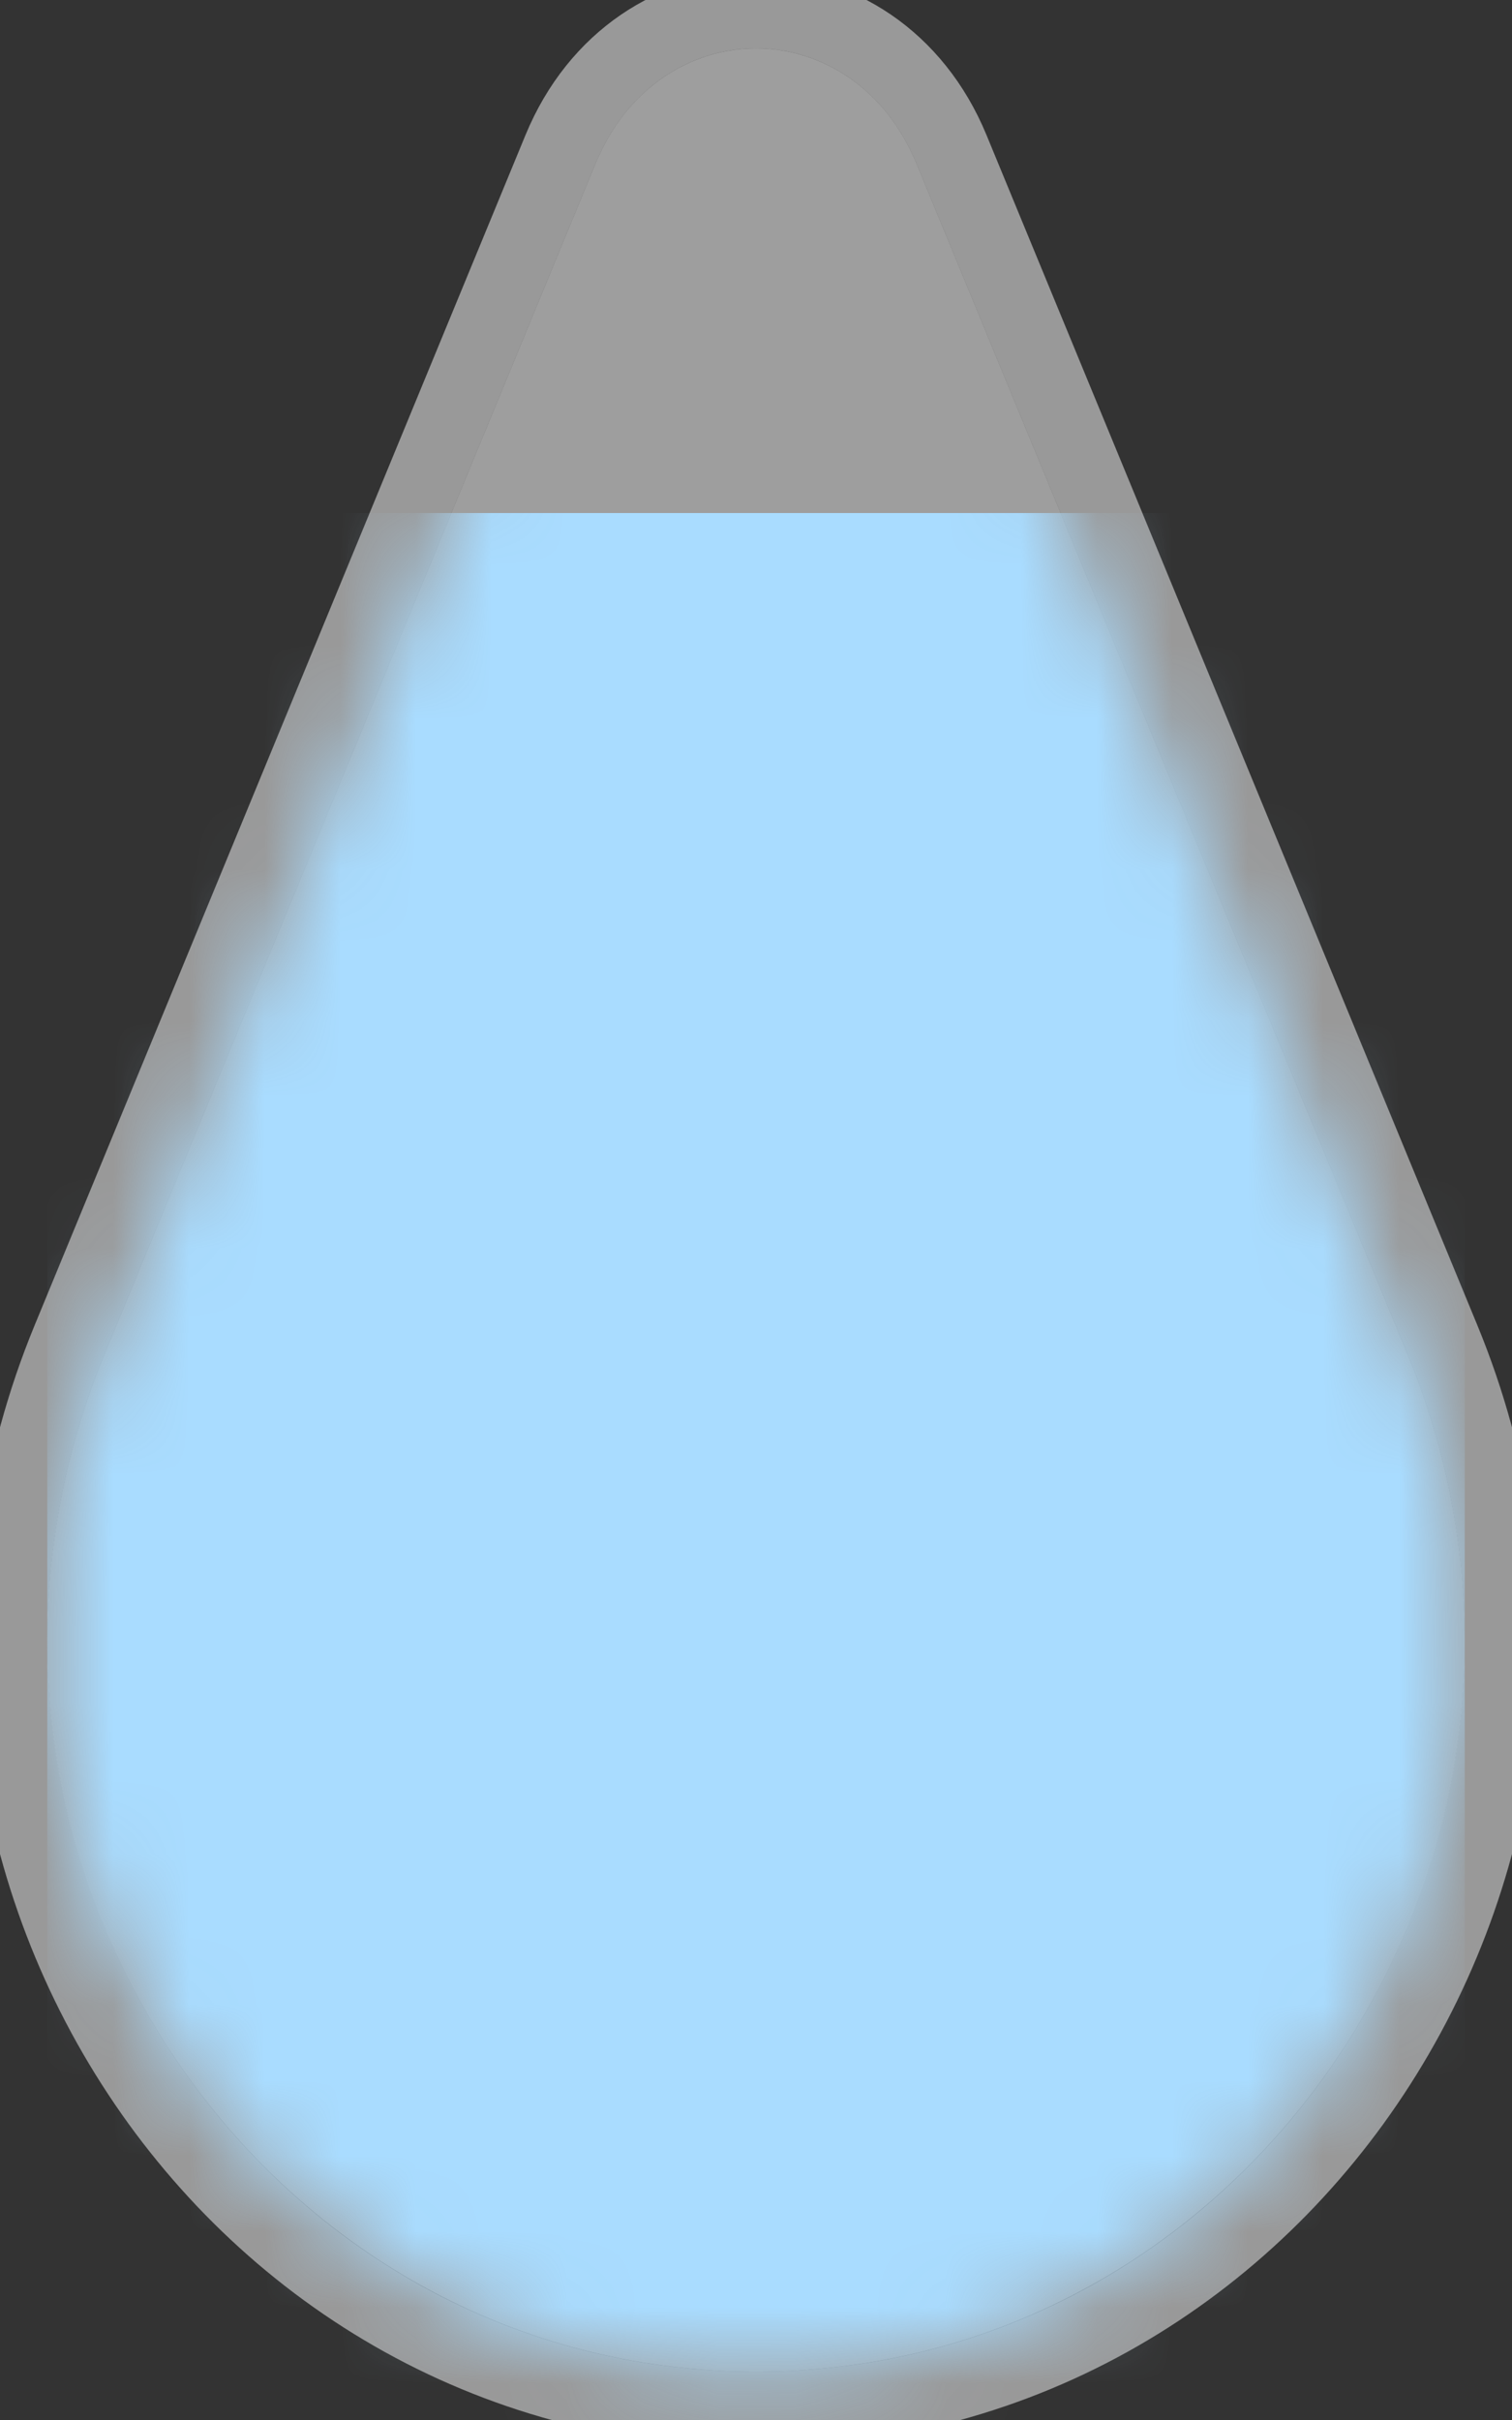 <svg width="20" height="32" viewBox="0 0 20 32" fill="none" xmlns="http://www.w3.org/2000/svg">
<rect x="0" y="0" width="20" height="32" fill="#333333" stroke="none"/>
<g id="&#234;&#176;&#149;&#236;&#136;&#152;&#235;&#159;&#137;" clip-path="url(#clip0_2678_941)">
<g id="Polygon 1">
<path d="M7.875 2.168C8.715 0.131 11.285 0.131 12.125 2.168L18.616 17.902C21.247 24.28 16.714 31.36 10 31.36C3.286 31.36 -1.247 24.28 1.384 17.902L7.875 2.168Z" fill="#E6E6E6" fill-opacity="0.6"/>
<path d="M12.587 1.977C12.093 0.779 11.063 0.14 10 0.14C8.937 0.14 7.907 0.779 7.413 1.977L0.922 17.711C-1.836 24.396 2.906 31.86 10 31.86C17.095 31.86 21.836 24.396 19.078 17.711L12.587 1.977Z" stroke="white" stroke-opacity="0.5"/>
</g>
<g id="Mask group">
<mask id="mask0_2678_941" style="mask-type:alpha" maskUnits="userSpaceOnUse" x="0" y="0" width="20" height="32">
<path id="Polygon 1_2" d="M7.875 2.168C8.715 0.131 11.285 0.131 12.125 2.168L18.616 17.902C21.247 24.28 16.714 31.36 10 31.36C3.286 31.36 -1.247 24.28 1.384 17.902L7.875 2.168Z" fill="#A9DCFF"/>
</mask>
<g mask="url(#mask0_2678_941)">
<rect id="Rectangle 140" x="0.625" y="6.784" width="18.75" height="28.262" fill="#A9DCFF"/>
</g>
</g>
</g>
<defs>
<clipPath id="clip0_2678_941">
<rect width="20" height="32" fill="white"/>
</clipPath>
</defs>
</svg>
